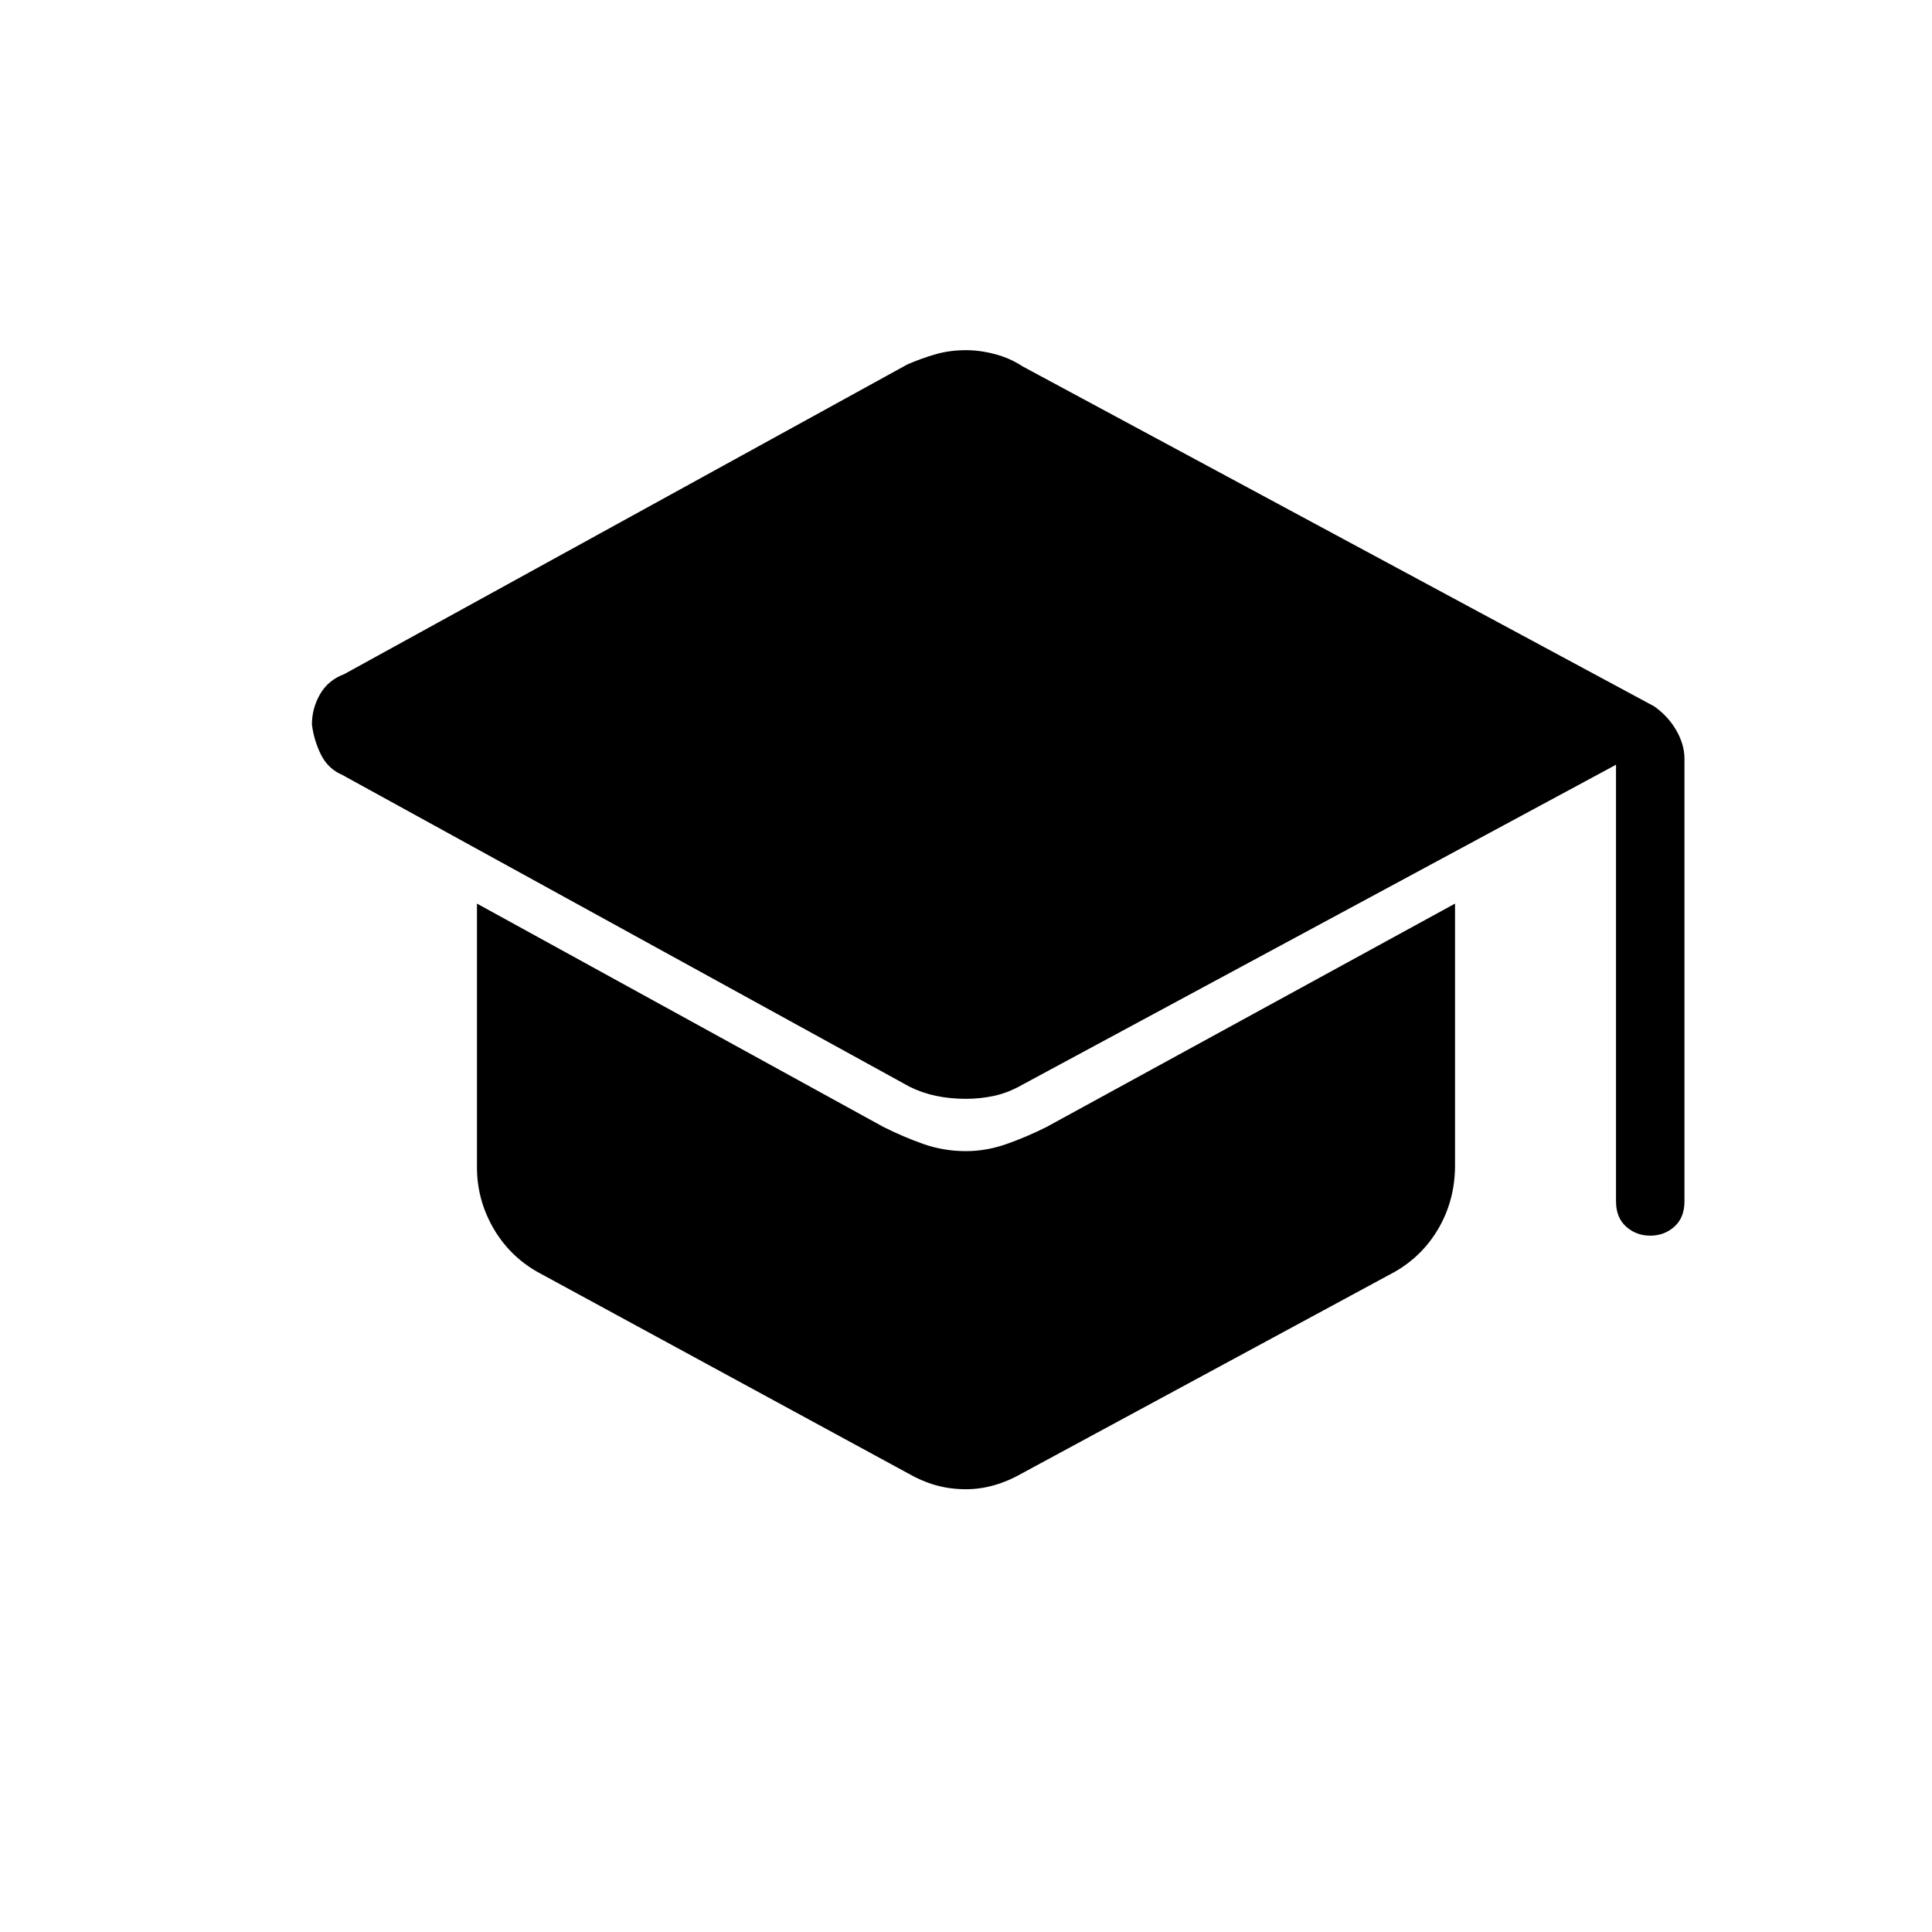 <svg xmlns="http://www.w3.org/2000/svg" height="40" width="40"><path d="M34.167 25.583q-.292 0-.5-.187-.209-.188-.209-.521v-9.042l-12.291 6.625q-.292.167-.584.23-.291.062-.583.062-.333 0-.625-.062-.292-.063-.542-.188l-11.75-6.458q-.291-.125-.437-.417-.146-.292-.188-.625 0-.333.167-.625t.5-.417l11.667-6.416q.291-.125.583-.209.292-.083.625-.083.292 0 .604.083.313.084.563.25l13.083 7.042q.292.208.458.5.167.292.167.583v9.167q0 .333-.208.521-.209.187-.5.187ZM20 30.833q-.333 0-.625-.083t-.583-.25l-7.667-4.167q-.583-.333-.917-.916-.333-.584-.333-1.25v-5.459l8.417 4.625q.416.209.833.355.417.145.875.145.417 0 .833-.145.417-.146.834-.355l8.458-4.625v5.417q0 .708-.333 1.292-.334.583-.917.916L21.167 30.5q-.292.167-.584.25-.291.083-.583.083Z"/></svg>